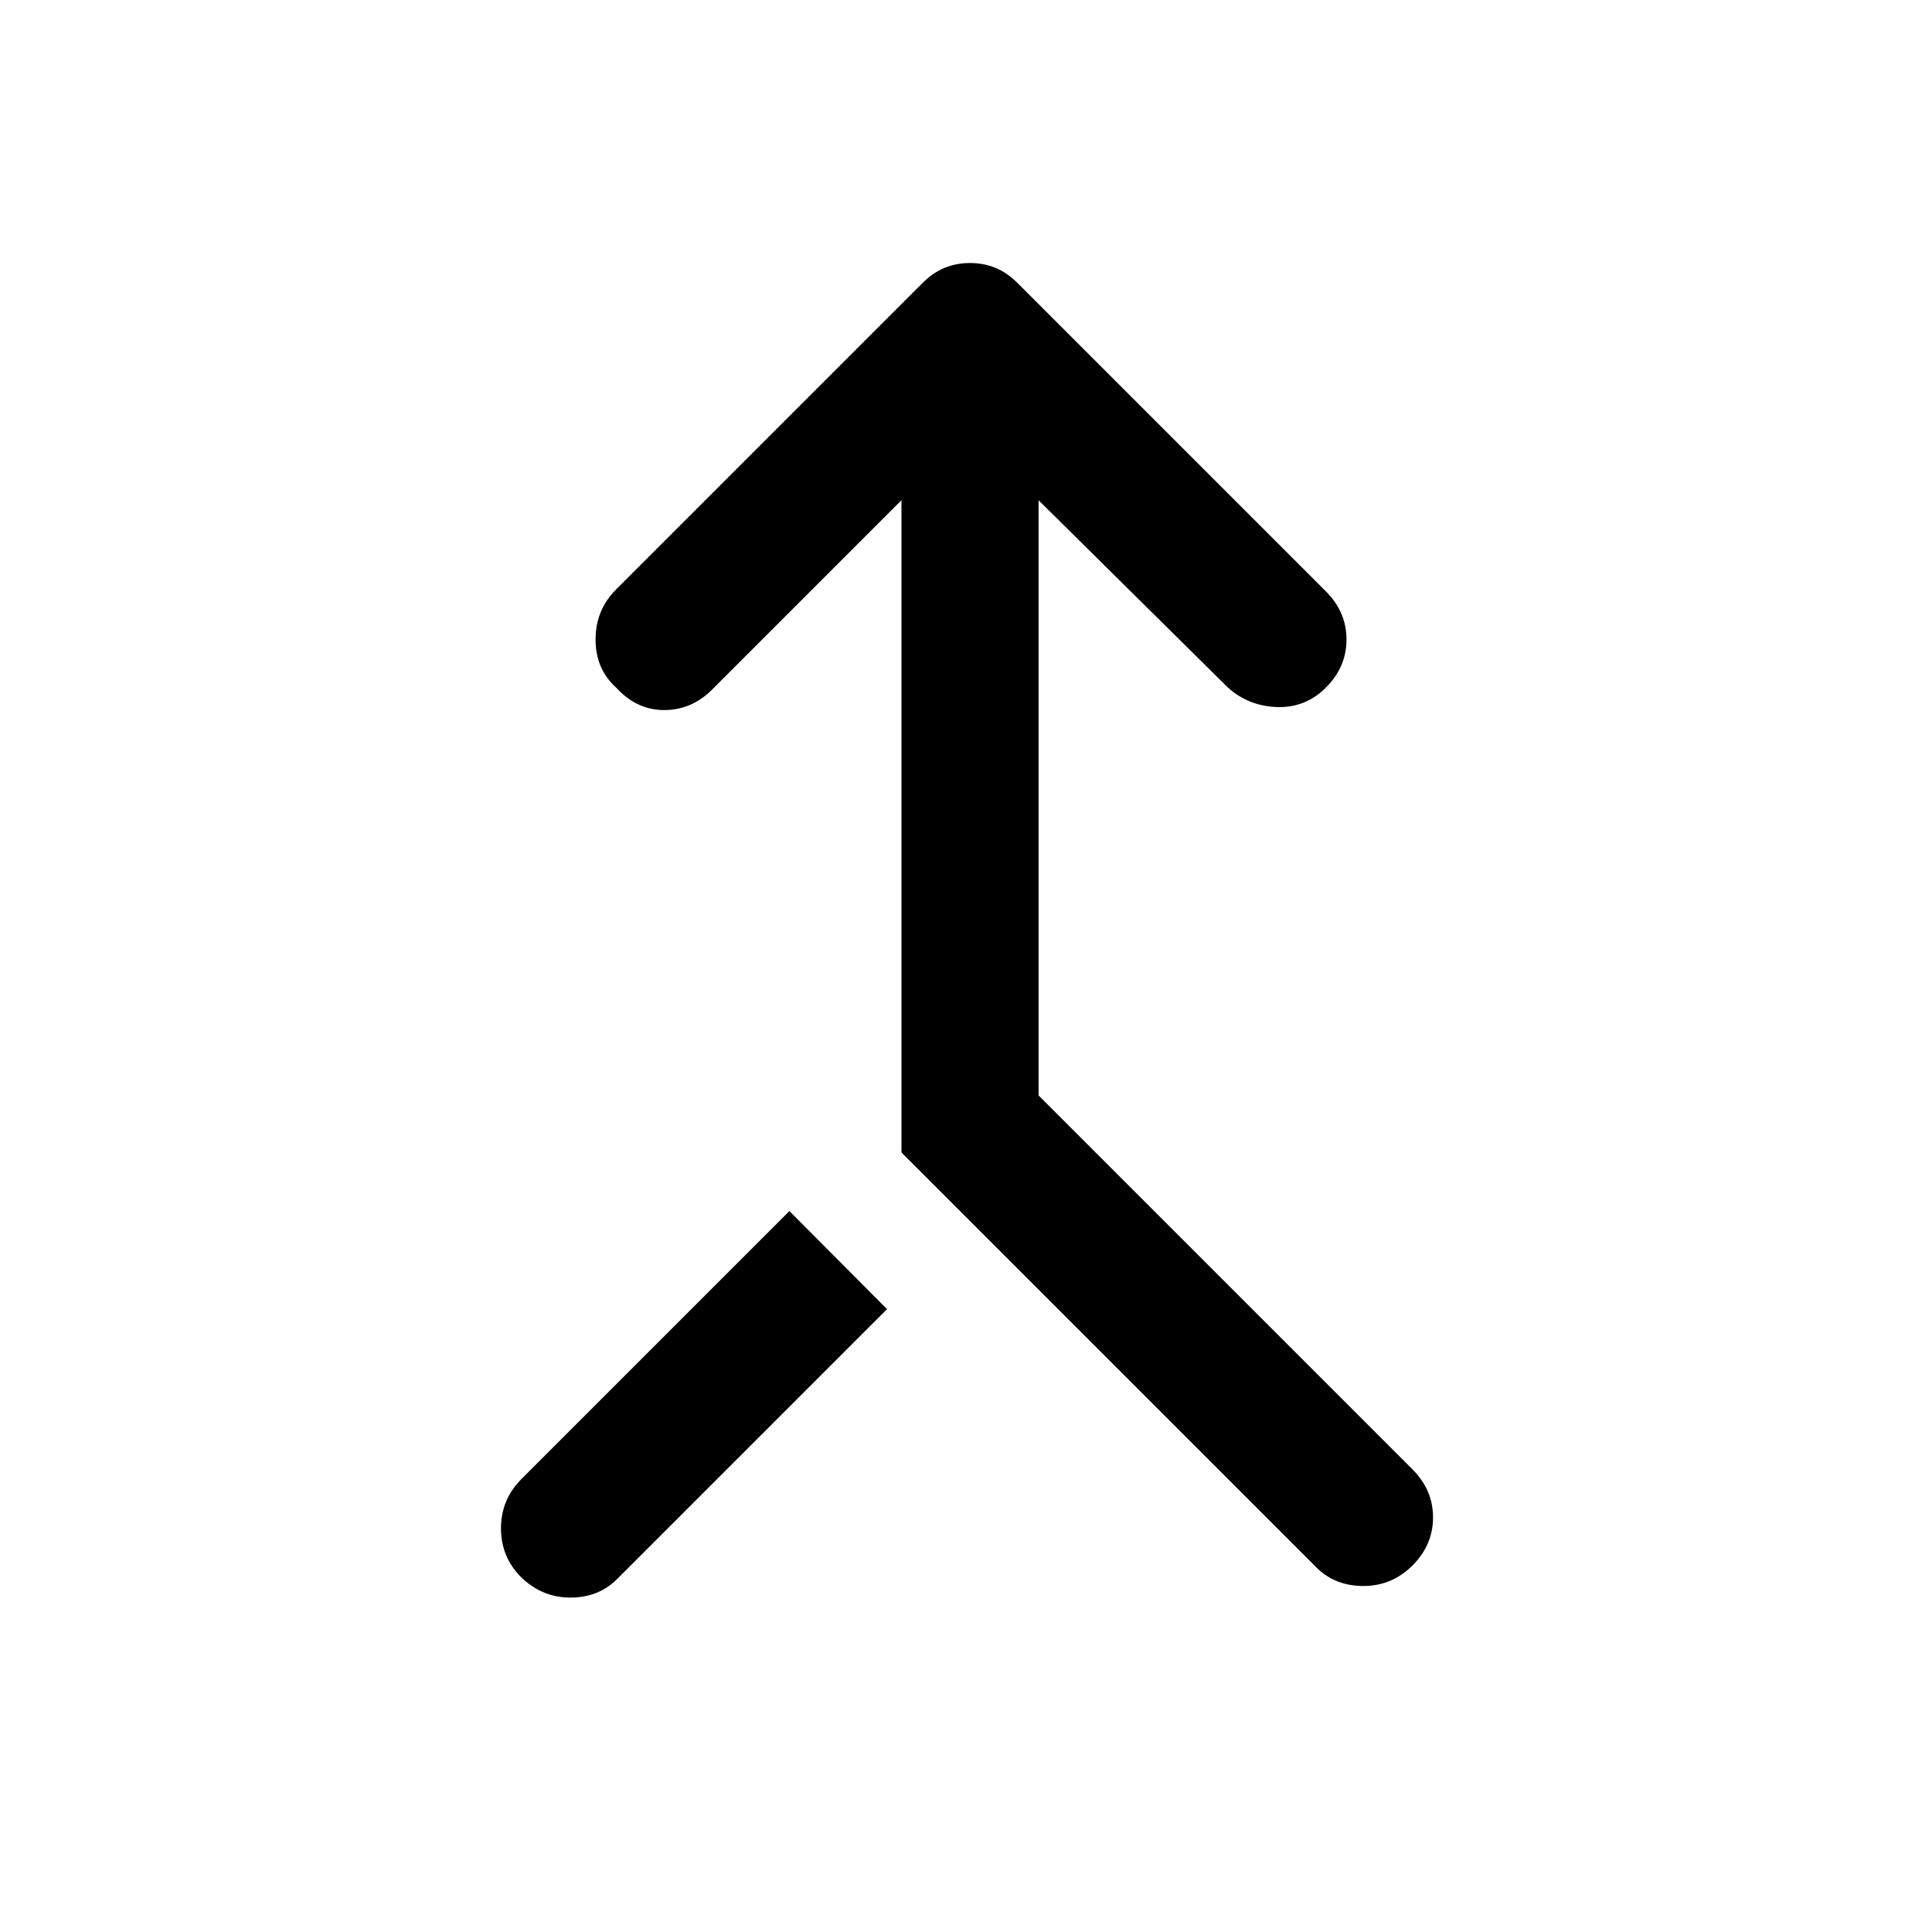 <svg xmlns="http://www.w3.org/2000/svg" width="48" height="48" viewBox="0 -960 960 960"><path d="M654.13-181.13 447.935-387.326v-324.109L353.87-617.37q-10.196 10.196-23.87 10.196-13.674 0-23.87-11.196-10.195-9.195-10.195-23.869t10.195-24.87l152-152q5.479-5.478 11.316-7.837 5.837-2.358 12.554-2.358 6.717 0 12.554 2.358 5.837 2.359 11.316 7.837l153 153q10.195 10.196 10.195 23.87 0 13.674-10.195 23.869-10.196 10.196-24.37 9.696-14.174-.5-24.37-9.696l-94.065-93.065v295.761L701.87-229.87q10.195 10.196 10.195 23.87 0 13.674-10.195 23.87-10.196 10.195-24.37 10.195-14.174 0-23.37-9.195Zm-395.239 4.76q-9.956-9.956-9.956-24.25 0-14.293 10.195-24.489l133.131-133.13 48.5 48.739L306.63-175.37q-9.195 9.196-23.25 9.196-14.054 0-24.489-10.196Z"/></svg>